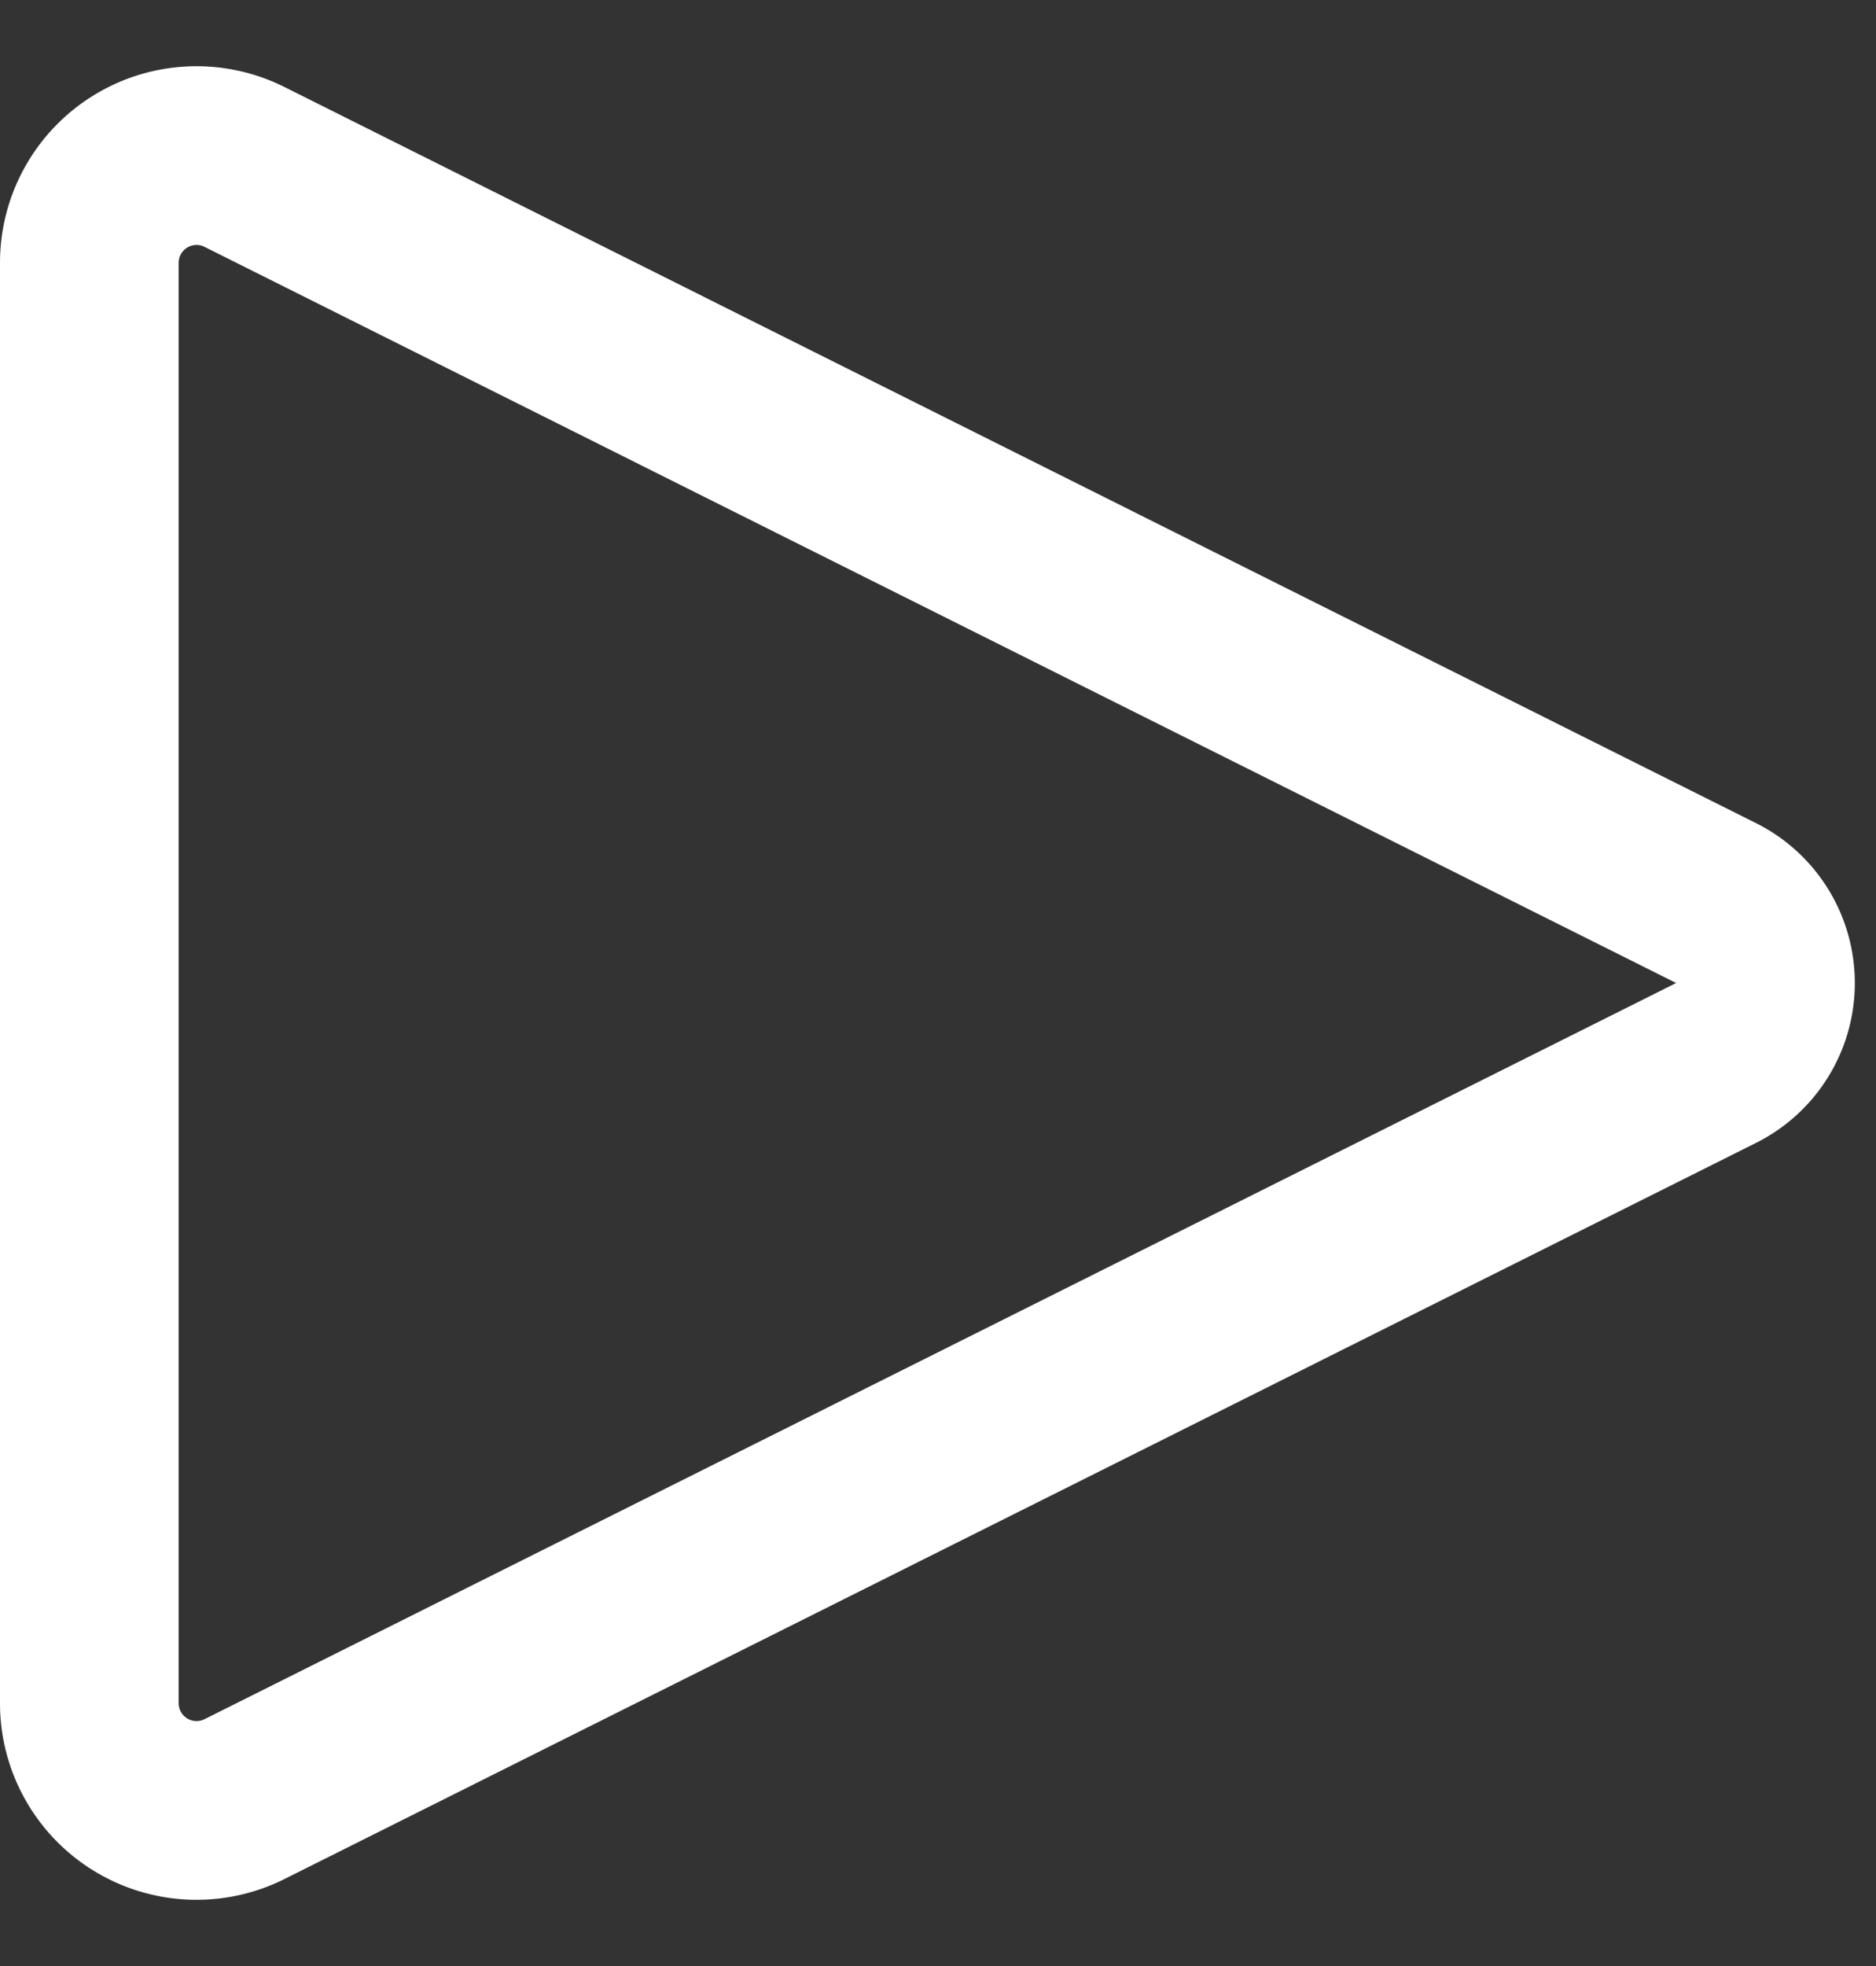 <svg width="21" height="22" fill="none" xmlns="http://www.w3.org/2000/svg"><rect width="100%" height="100%" fill="#333333" stroke="none"/><path d="M19.211 10.106L2.737 1.868A1.2 1.2 0 001 2.942v16.116a1.2 1.2 0 001.737 1.074l16.474-8.238a1 1 0 000-1.788z" stroke="#fff" stroke-width="2" stroke-linecap="round" stroke-linejoin="round"/></svg>